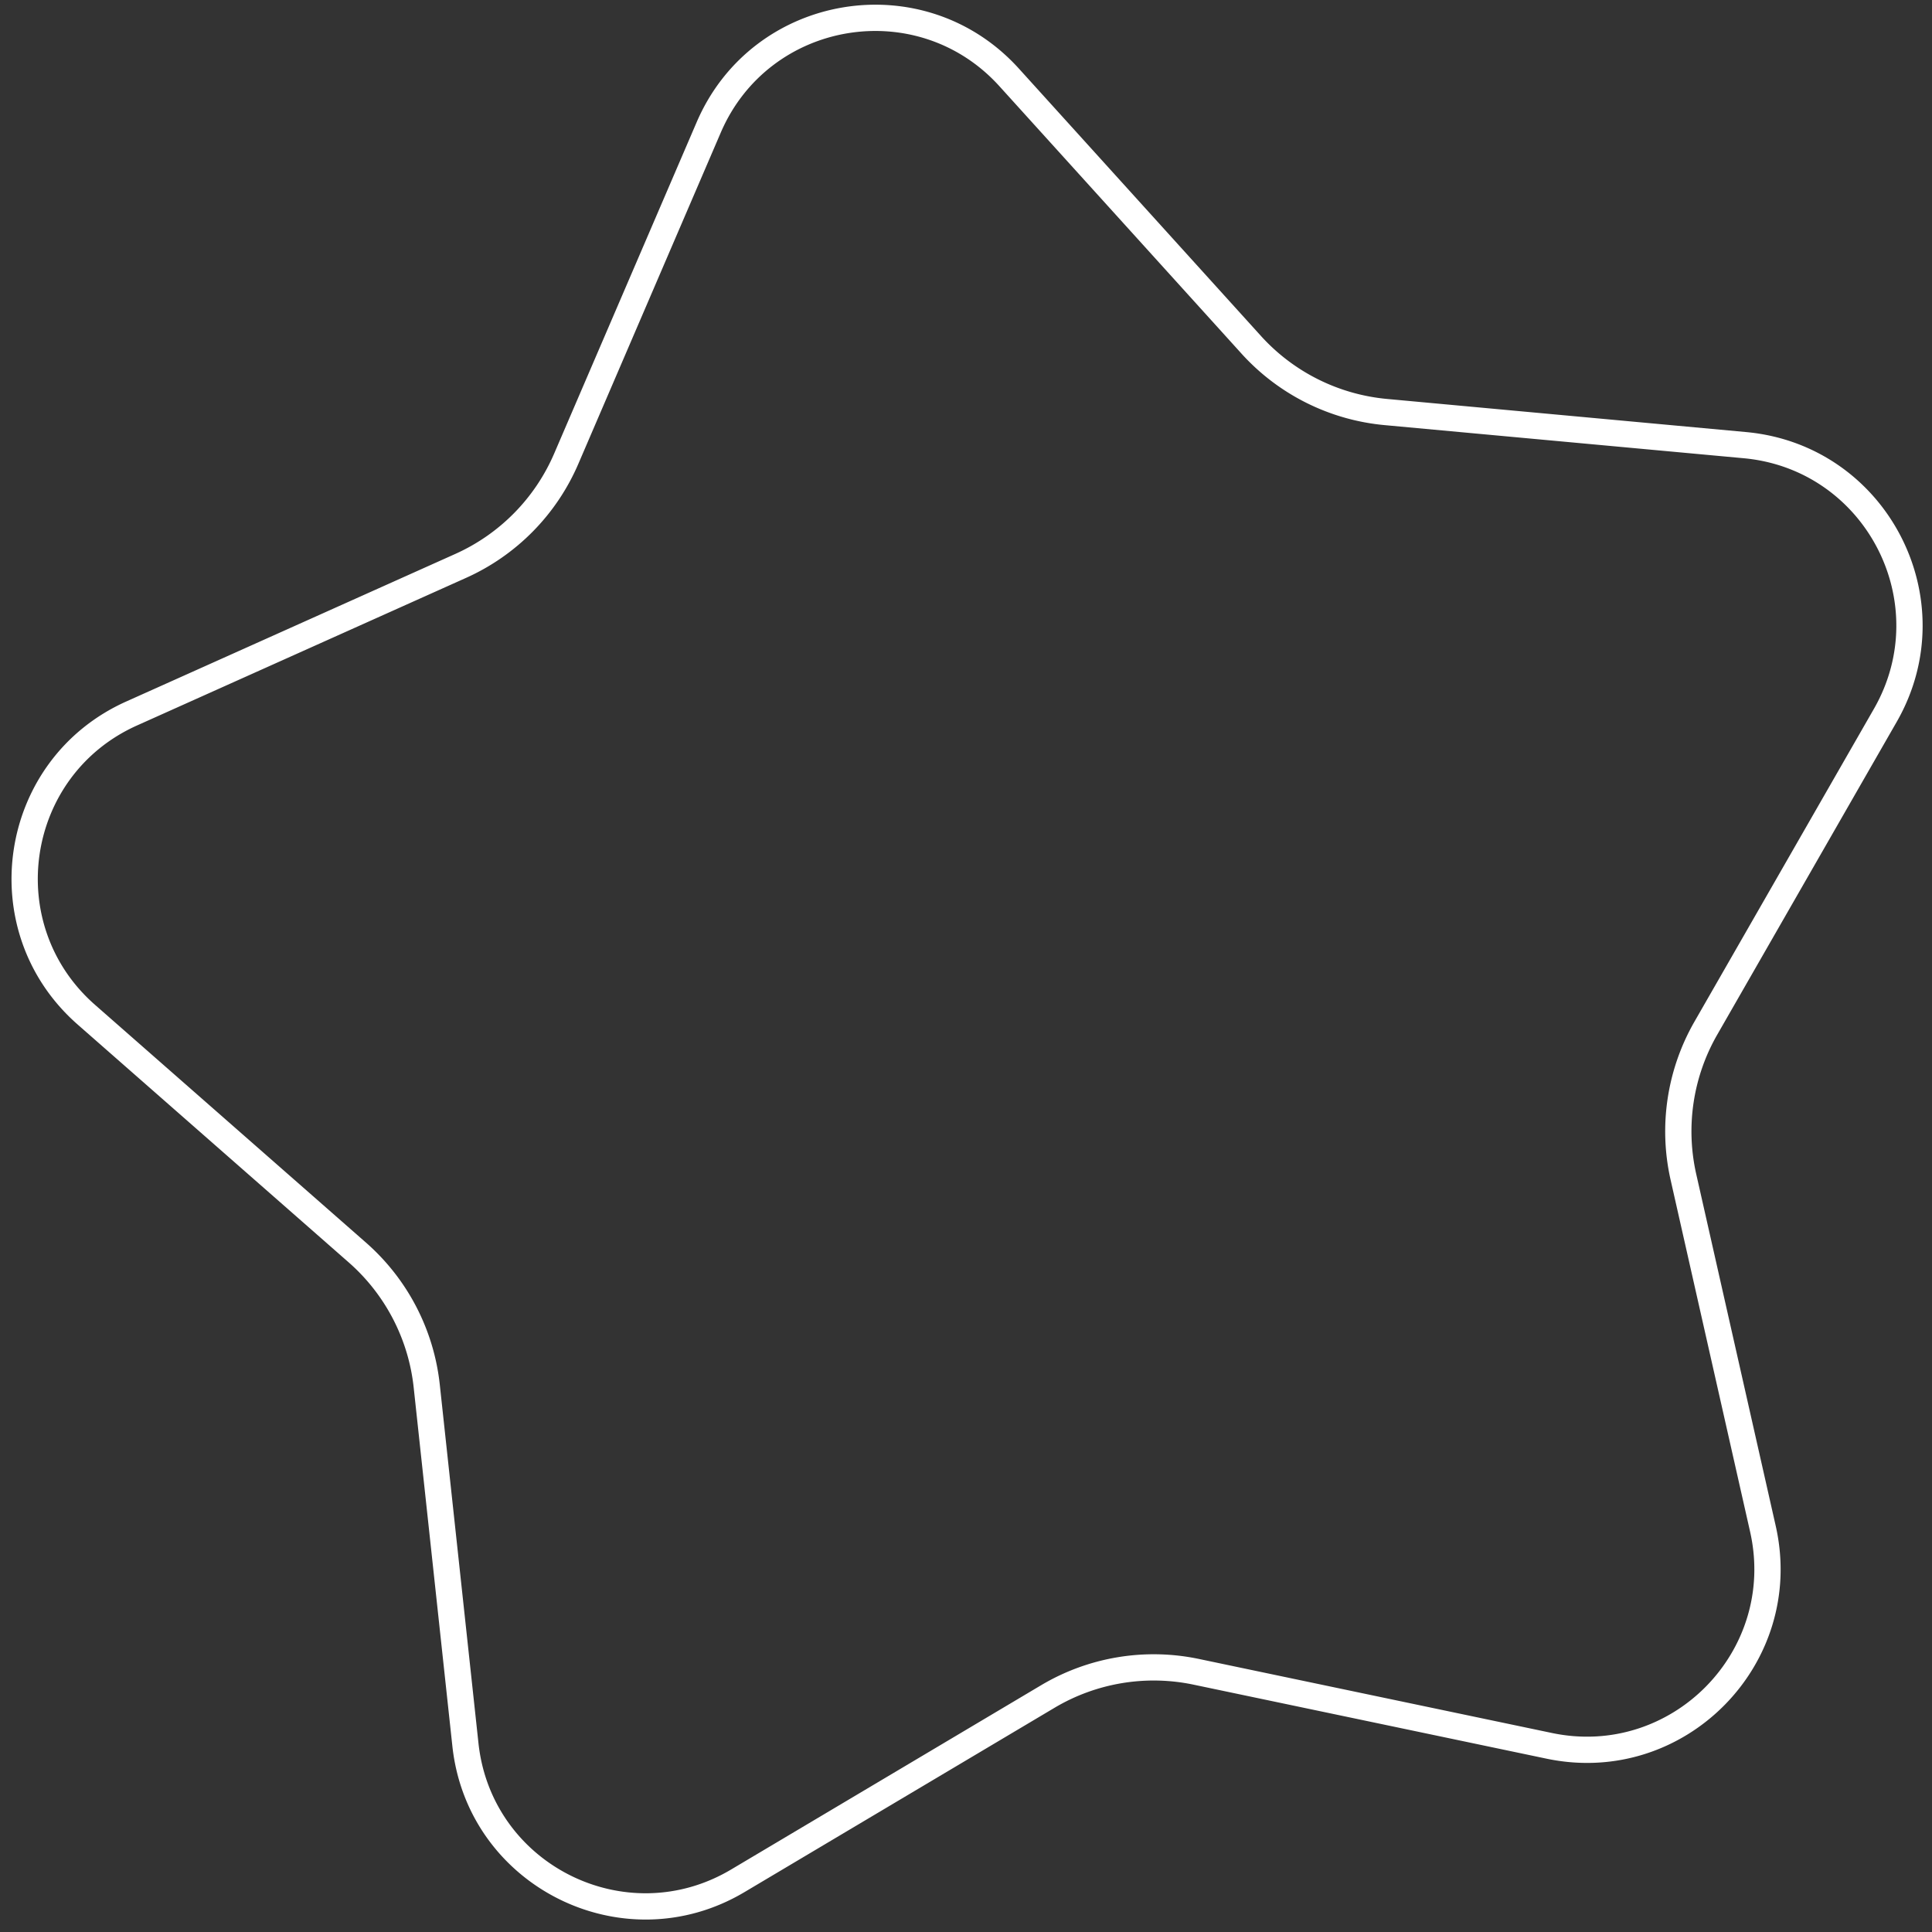 <svg width="126" height="126" fill="none" xmlns="http://www.w3.org/2000/svg">
<rect width="100%" height="100%" fill="#333333" stroke="none"/>
<path fill-rule="evenodd" clip-rule="evenodd" d="M80.965 23.059 65.178 5.622c-5.35-5.91-15.02-4.301-18.17 3.022l-9.291 21.609a14.371 14.371 0 0 1-7.322 7.435L8.934 47.314C1.66 50.576.202 60.271 6.194 65.53l17.679 15.514a14.371 14.371 0 0 1 4.809 9.26l2.523 23.387c.855 7.925 9.624 12.308 16.476 8.234l20.218-12.019a14.369 14.369 0 0 1 10.294-1.713l23.021 4.828c7.802 1.636 14.68-5.35 12.923-13.125l-5.184-22.944a14.375 14.375 0 0 1 1.553-10.319l11.705-20.402c3.966-6.914-.552-15.614-8.49-16.346l-23.422-2.16a14.372 14.372 0 0 1-9.334-4.665ZM66.448 4.472C60.261-2.362 49.077-.502 45.435 7.968l-9.292 21.608a12.659 12.659 0 0 1-6.449 6.55L8.233 45.75C-.18 49.524-1.866 60.735 5.063 66.816l17.68 15.515a12.658 12.658 0 0 1 4.236 8.156l2.523 23.386c.989 9.166 11.13 14.235 19.054 9.524l20.219-12.02a12.658 12.658 0 0 1 9.066-1.508l23.021 4.827c9.023 1.892 16.977-6.187 14.946-15.179l-5.184-22.943a12.661 12.661 0 0 1 1.367-9.09l11.705-20.402c4.588-7.996-.637-18.058-9.817-18.904l-23.422-2.16a12.659 12.659 0 0 1-8.222-4.109L66.448 4.472Z" fill="#fff"/>
</svg>
